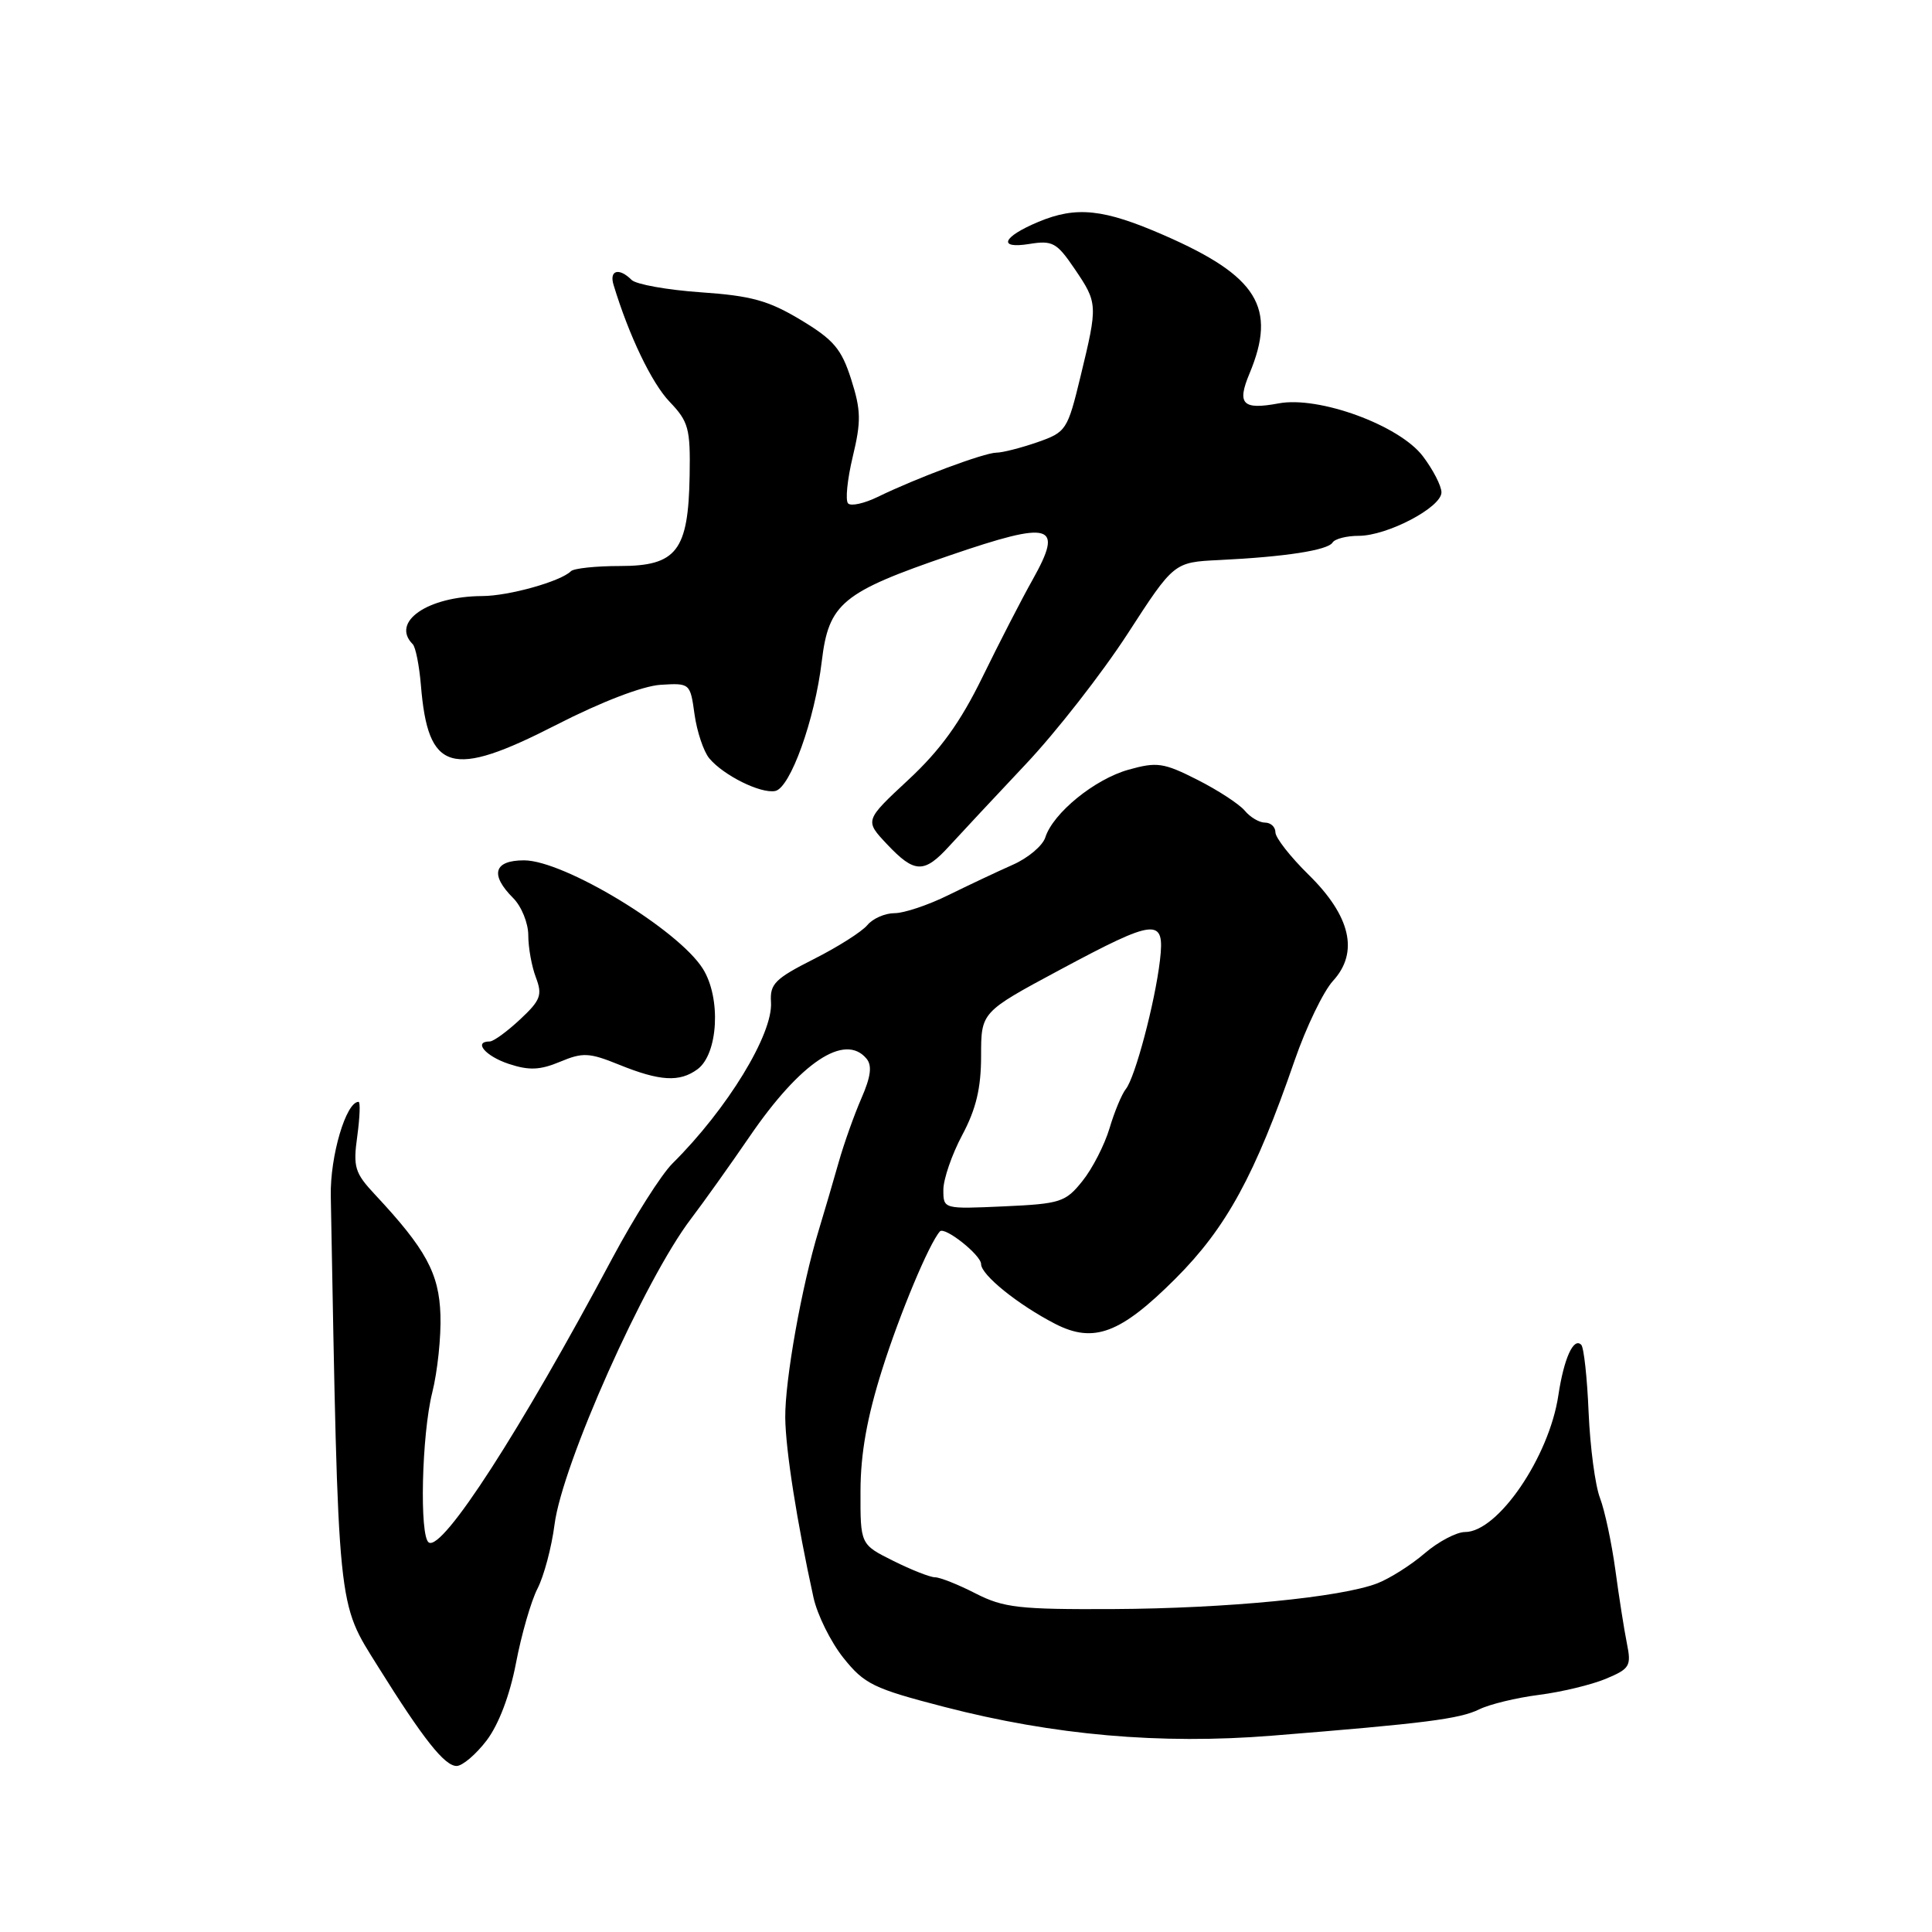 <?xml version="1.0" encoding="UTF-8" standalone="no"?>
<!DOCTYPE svg PUBLIC "-//W3C//DTD SVG 1.1//EN" "http://www.w3.org/Graphics/SVG/1.1/DTD/svg11.dtd" >
<svg xmlns="http://www.w3.org/2000/svg" xmlns:xlink="http://www.w3.org/1999/xlink" version="1.1" viewBox="0 0 256 256">
 <g >
 <path fill="currentColor"
d=" M 64.48 230.62 C 66.08 228.51 67.55 224.65 68.37 220.37 C 69.09 216.59 70.37 212.15 71.22 210.50 C 72.07 208.85 73.09 205.03 73.48 202.00 C 74.51 194.00 85.42 169.56 91.55 161.51 C 93.23 159.30 96.73 154.39 99.34 150.58 C 106.07 140.74 111.95 136.83 114.82 140.28 C 115.58 141.20 115.39 142.67 114.14 145.53 C 113.19 147.71 111.83 151.53 111.13 154.00 C 110.43 156.47 109.24 160.53 108.49 163.00 C 106.22 170.44 104.00 182.92 104.05 187.86 C 104.10 192.16 105.60 201.70 107.79 211.67 C 108.29 213.96 110.07 217.56 111.75 219.67 C 114.54 223.16 115.72 223.74 125.15 226.18 C 139.63 229.93 153.77 231.17 168.50 229.99 C 188.82 228.36 193.41 227.77 196.00 226.50 C 197.38 225.82 200.94 224.96 203.92 224.58 C 206.90 224.20 210.89 223.24 212.78 222.45 C 215.96 221.12 216.18 220.76 215.57 217.75 C 215.21 215.96 214.52 211.57 214.04 208.00 C 213.55 204.43 212.64 200.15 212.01 198.50 C 211.37 196.85 210.70 191.75 210.50 187.16 C 210.31 182.57 209.87 178.53 209.52 178.19 C 208.50 177.17 207.23 179.99 206.49 184.89 C 205.27 193.06 198.48 203.00 194.13 203.00 C 193.00 203.00 190.59 204.27 188.78 205.82 C 186.98 207.37 184.15 209.16 182.50 209.80 C 177.67 211.66 162.57 213.13 147.48 213.21 C 135.05 213.27 132.99 213.04 129.27 211.14 C 126.97 209.96 124.55 209.00 123.90 209.00 C 123.25 209.00 120.76 208.02 118.36 206.82 C 114.00 204.65 114.00 204.65 114.02 197.57 C 114.03 192.61 114.89 187.80 116.89 181.47 C 119.21 174.11 123.10 164.80 124.54 163.17 C 125.16 162.47 130.00 166.30 130.00 167.50 C 130.00 168.93 134.88 172.87 139.82 175.42 C 144.93 178.04 148.47 176.71 155.76 169.42 C 162.50 162.68 166.29 155.74 171.55 140.50 C 173.07 136.10 175.36 131.36 176.63 129.97 C 180.09 126.20 178.97 121.37 173.38 115.89 C 170.97 113.52 169.00 111.00 169.00 110.29 C 169.00 109.58 168.38 109.00 167.62 109.00 C 166.86 109.00 165.66 108.29 164.94 107.42 C 164.21 106.55 161.40 104.71 158.67 103.33 C 154.19 101.06 153.31 100.93 149.53 101.99 C 145.04 103.25 139.54 107.73 138.51 110.96 C 138.16 112.06 136.22 113.70 134.19 114.59 C 132.16 115.49 128.32 117.30 125.66 118.61 C 122.99 119.93 119.79 121.00 118.53 121.00 C 117.27 121.00 115.65 121.71 114.93 122.58 C 114.21 123.45 111.00 125.49 107.80 127.10 C 102.70 129.68 102.00 130.38 102.16 132.77 C 102.46 136.99 96.37 146.96 89.11 154.16 C 87.63 155.63 84.06 161.26 81.17 166.66 C 68.95 189.59 58.66 205.53 56.82 204.39 C 55.56 203.61 55.87 190.12 57.28 184.50 C 57.97 181.75 58.46 177.12 58.36 174.22 C 58.18 168.72 56.43 165.50 49.70 158.30 C 47.01 155.42 46.77 154.66 47.34 150.55 C 47.68 148.05 47.76 146.00 47.51 146.00 C 45.85 146.00 43.73 153.18 43.83 158.47 C 44.86 214.24 44.65 212.11 50.12 220.88 C 56.07 230.41 58.91 234.00 60.50 234.00 C 61.27 234.00 63.06 232.48 64.48 230.62 Z  M 92.41 141.69 C 95.17 139.67 95.57 132.24 93.13 128.36 C 89.88 123.18 74.74 114.00 69.44 114.00 C 65.43 114.00 64.89 115.89 68.00 119.00 C 69.10 120.10 70.00 122.32 70.00 123.93 C 70.00 125.55 70.45 128.06 71.01 129.52 C 71.89 131.85 71.64 132.54 68.90 135.09 C 67.19 136.69 65.39 138.00 64.89 138.00 C 62.67 138.00 64.33 139.95 67.41 140.97 C 70.10 141.86 71.55 141.80 74.21 140.69 C 77.22 139.43 78.07 139.47 82.04 141.08 C 87.44 143.27 90.04 143.42 92.41 141.69 Z  M 125.83 112.06 C 127.30 110.45 131.82 105.61 135.87 101.31 C 139.93 97.02 146.01 89.22 149.40 84.00 C 155.55 74.50 155.55 74.50 161.53 74.21 C 170.26 73.79 175.94 72.91 176.57 71.89 C 176.87 71.40 178.43 71.00 180.03 71.00 C 183.82 71.00 191.00 67.23 191.00 65.24 C 191.00 64.39 189.88 62.22 188.52 60.43 C 185.39 56.34 174.76 52.45 169.43 53.45 C 164.65 54.34 163.87 53.55 165.56 49.51 C 169.22 40.75 166.65 36.59 154.24 31.17 C 146.25 27.68 142.63 27.29 137.59 29.40 C 132.83 31.39 132.15 33.01 136.37 32.33 C 139.46 31.83 140.02 32.13 142.39 35.62 C 145.47 40.16 145.48 40.37 143.18 49.86 C 141.45 57.01 141.28 57.26 137.45 58.60 C 135.28 59.35 132.83 59.98 132.02 59.98 C 130.40 60.00 121.38 63.36 116.29 65.85 C 114.52 66.71 112.76 67.10 112.38 66.71 C 111.99 66.33 112.27 63.54 112.99 60.53 C 114.12 55.84 114.09 54.36 112.79 50.28 C 111.50 46.23 110.47 45.02 106.10 42.39 C 101.83 39.82 99.54 39.19 92.85 38.73 C 88.41 38.42 84.28 37.68 83.69 37.09 C 82.03 35.43 80.70 35.79 81.30 37.75 C 83.34 44.48 86.36 50.77 88.73 53.24 C 91.24 55.87 91.49 56.77 91.38 63.04 C 91.21 72.99 89.66 75.00 82.14 75.00 C 78.95 75.00 76.02 75.31 75.65 75.69 C 74.29 77.04 67.43 78.97 63.90 78.98 C 56.66 79.02 51.75 82.41 54.69 85.36 C 55.07 85.74 55.55 88.17 55.77 90.77 C 56.71 102.30 59.75 103.20 73.71 96.05 C 79.68 92.99 85.17 90.89 87.53 90.74 C 91.43 90.50 91.46 90.53 92.03 94.66 C 92.35 96.95 93.23 99.57 93.98 100.48 C 95.86 102.74 100.79 105.19 102.72 104.81 C 104.71 104.42 107.97 95.37 108.89 87.62 C 109.81 79.94 111.58 78.48 125.86 73.59 C 139.41 68.95 140.97 69.41 136.84 76.79 C 135.38 79.38 132.39 85.20 130.18 89.72 C 127.24 95.73 124.60 99.39 120.36 103.33 C 114.57 108.72 114.57 108.72 117.53 111.86 C 121.20 115.75 122.45 115.78 125.83 112.06 Z  M 125.00 157.66 C 125.00 156.25 126.12 152.99 127.50 150.40 C 129.34 146.95 130.00 144.17 130.00 139.91 C 130.00 134.11 130.00 134.11 140.36 128.55 C 153.23 121.65 154.37 121.54 153.70 127.25 C 153.04 132.87 150.40 142.80 149.18 144.30 C 148.65 144.96 147.67 147.30 147.02 149.50 C 146.36 151.70 144.75 154.85 143.43 156.49 C 141.19 159.29 140.53 159.51 133.02 159.85 C 125.00 160.21 125.00 160.21 125.00 157.66 Z "/>
</g>
</svg>